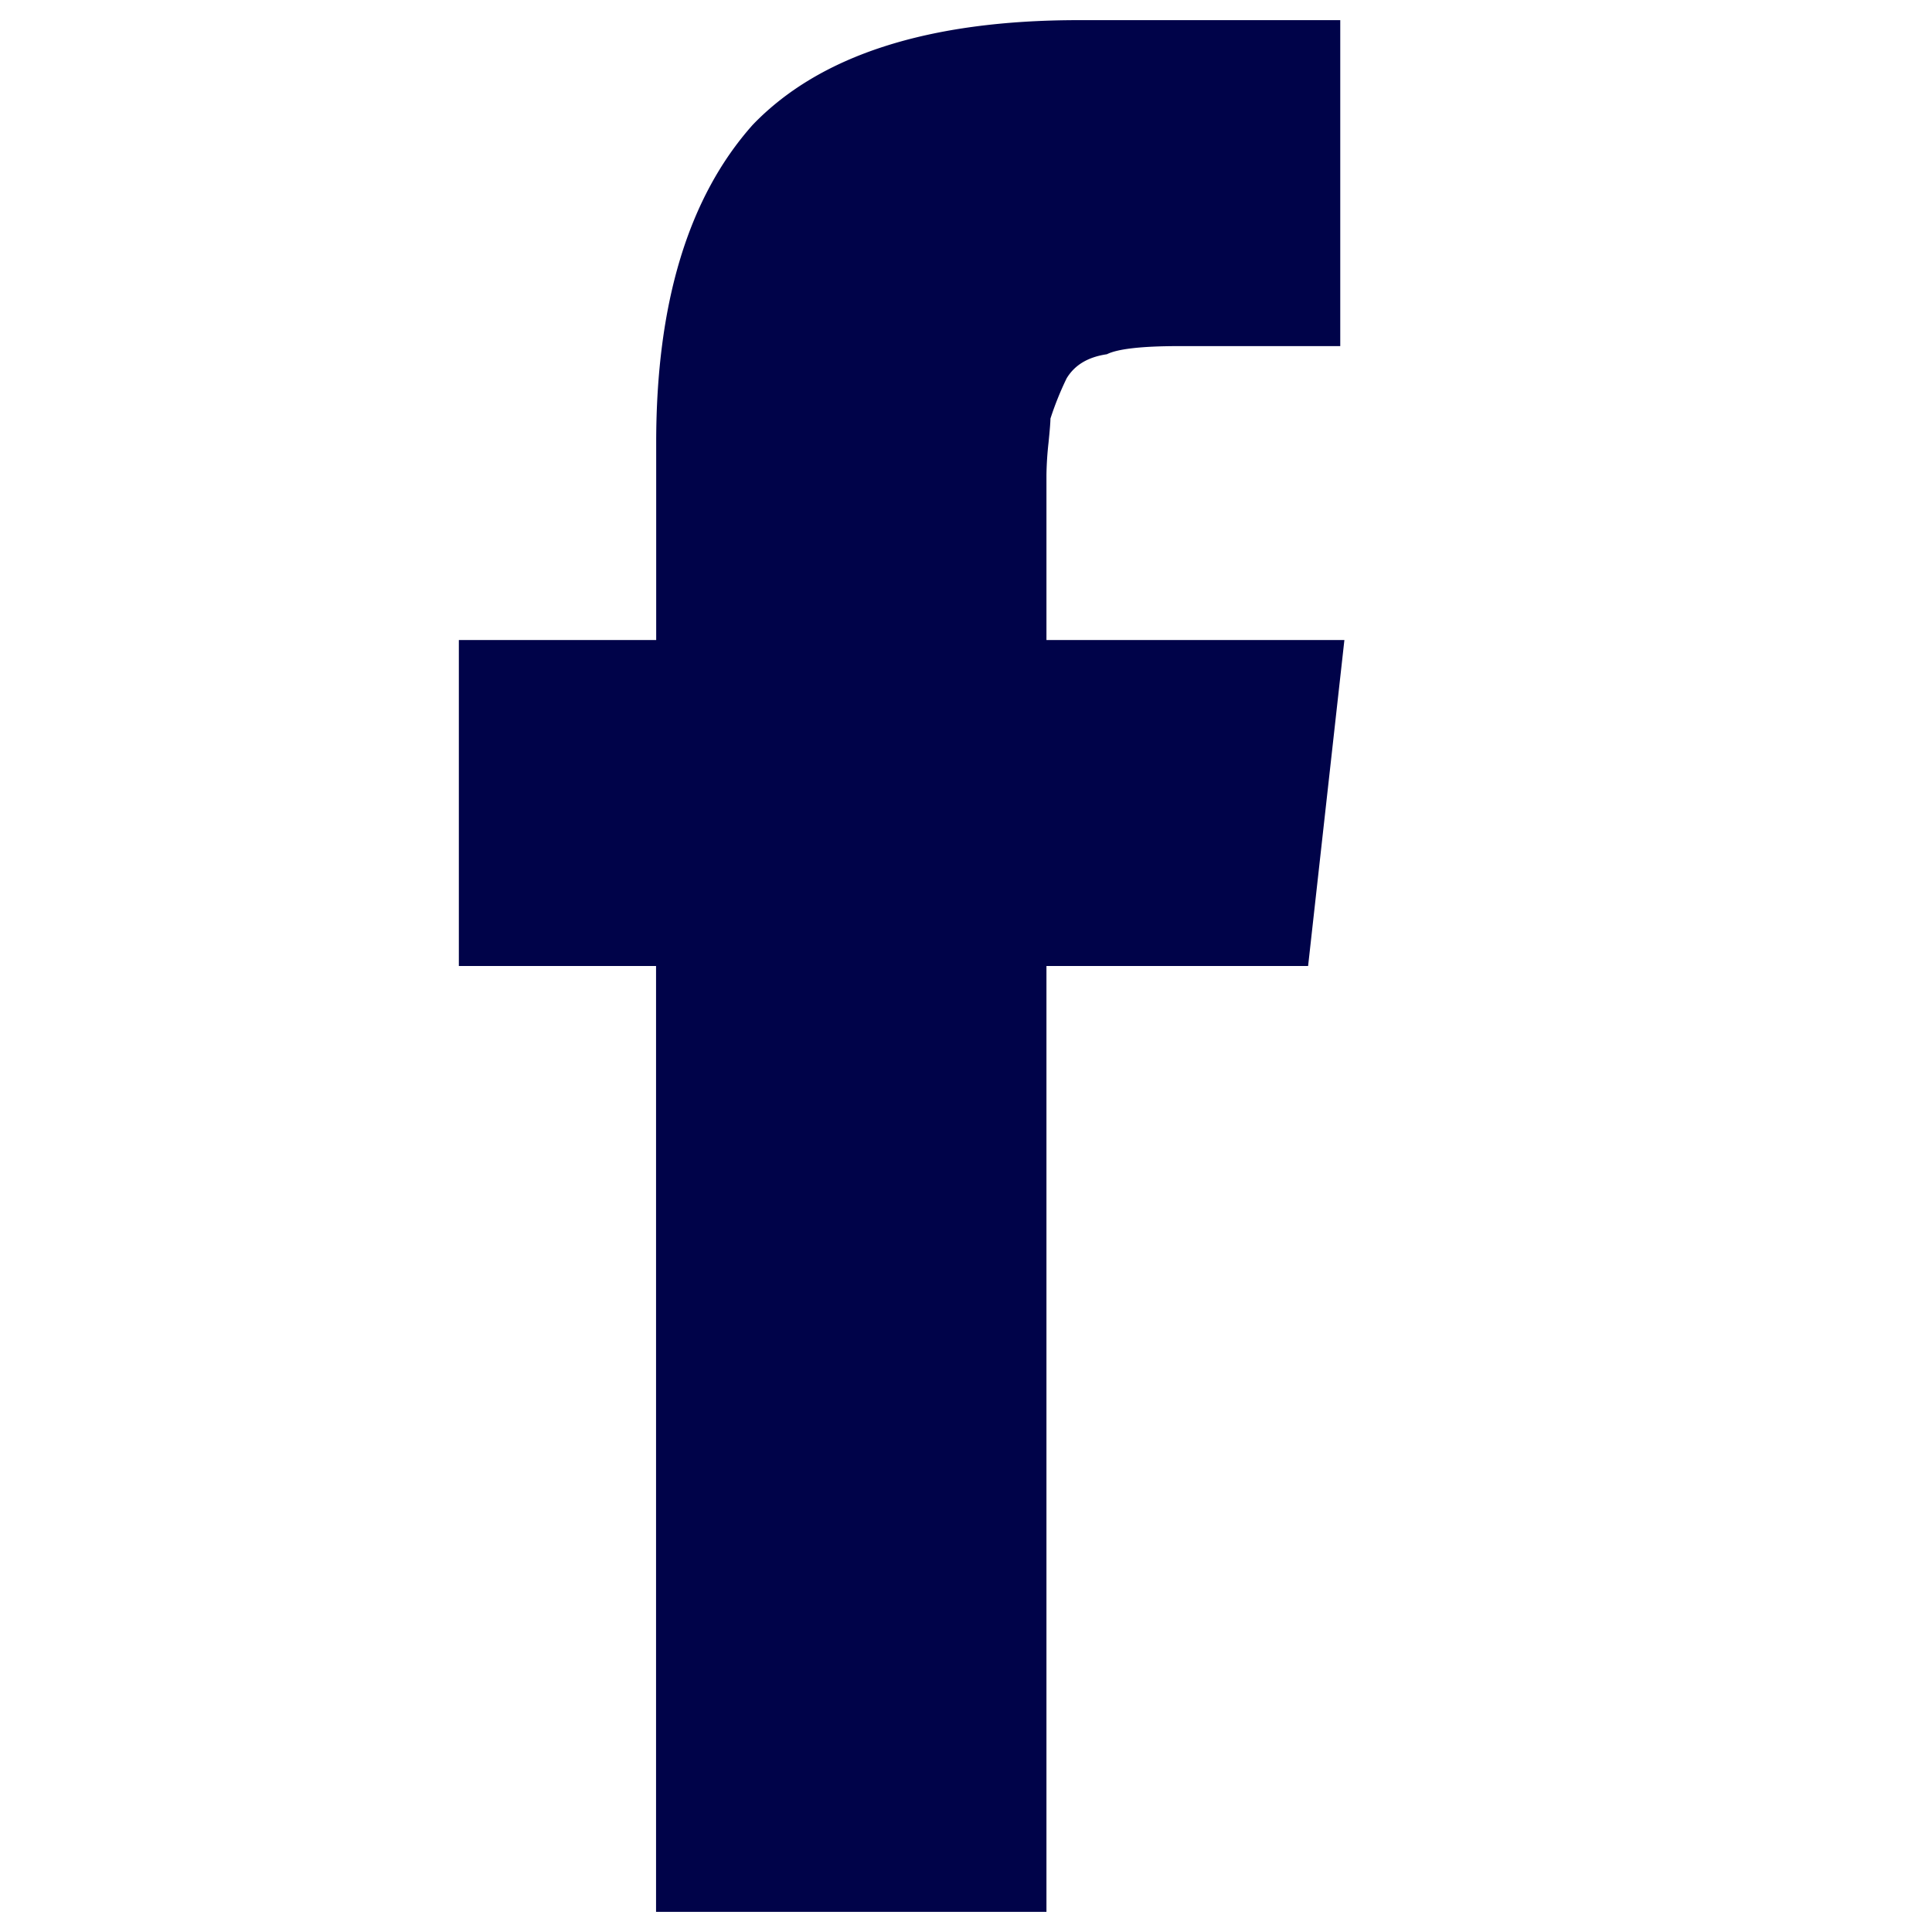 <svg xmlns="http://www.w3.org/2000/svg" width="14" height="14" viewBox="0 0 14 14"><g fill="none" fill-rule="evenodd"><path d="M0 0h14v14H0z"/><path fill="#000349" d="M7.583 4.638h2.159L9.479 7H7.583v6.854H4.754V7H3.325V4.638h1.43v-1.43c0-1.01.232-1.779.7-2.304C5.94.4 6.727.146 7.816.146h1.896v2.362H8.546c-.272 0-.447.02-.525.059-.136.02-.233.077-.292.175a2.263 2.263 0 0 0-.117.291c0 .02-.004.078-.014.175a2.41 2.41 0 0 0-.015.234v1.196z"/></g></svg>